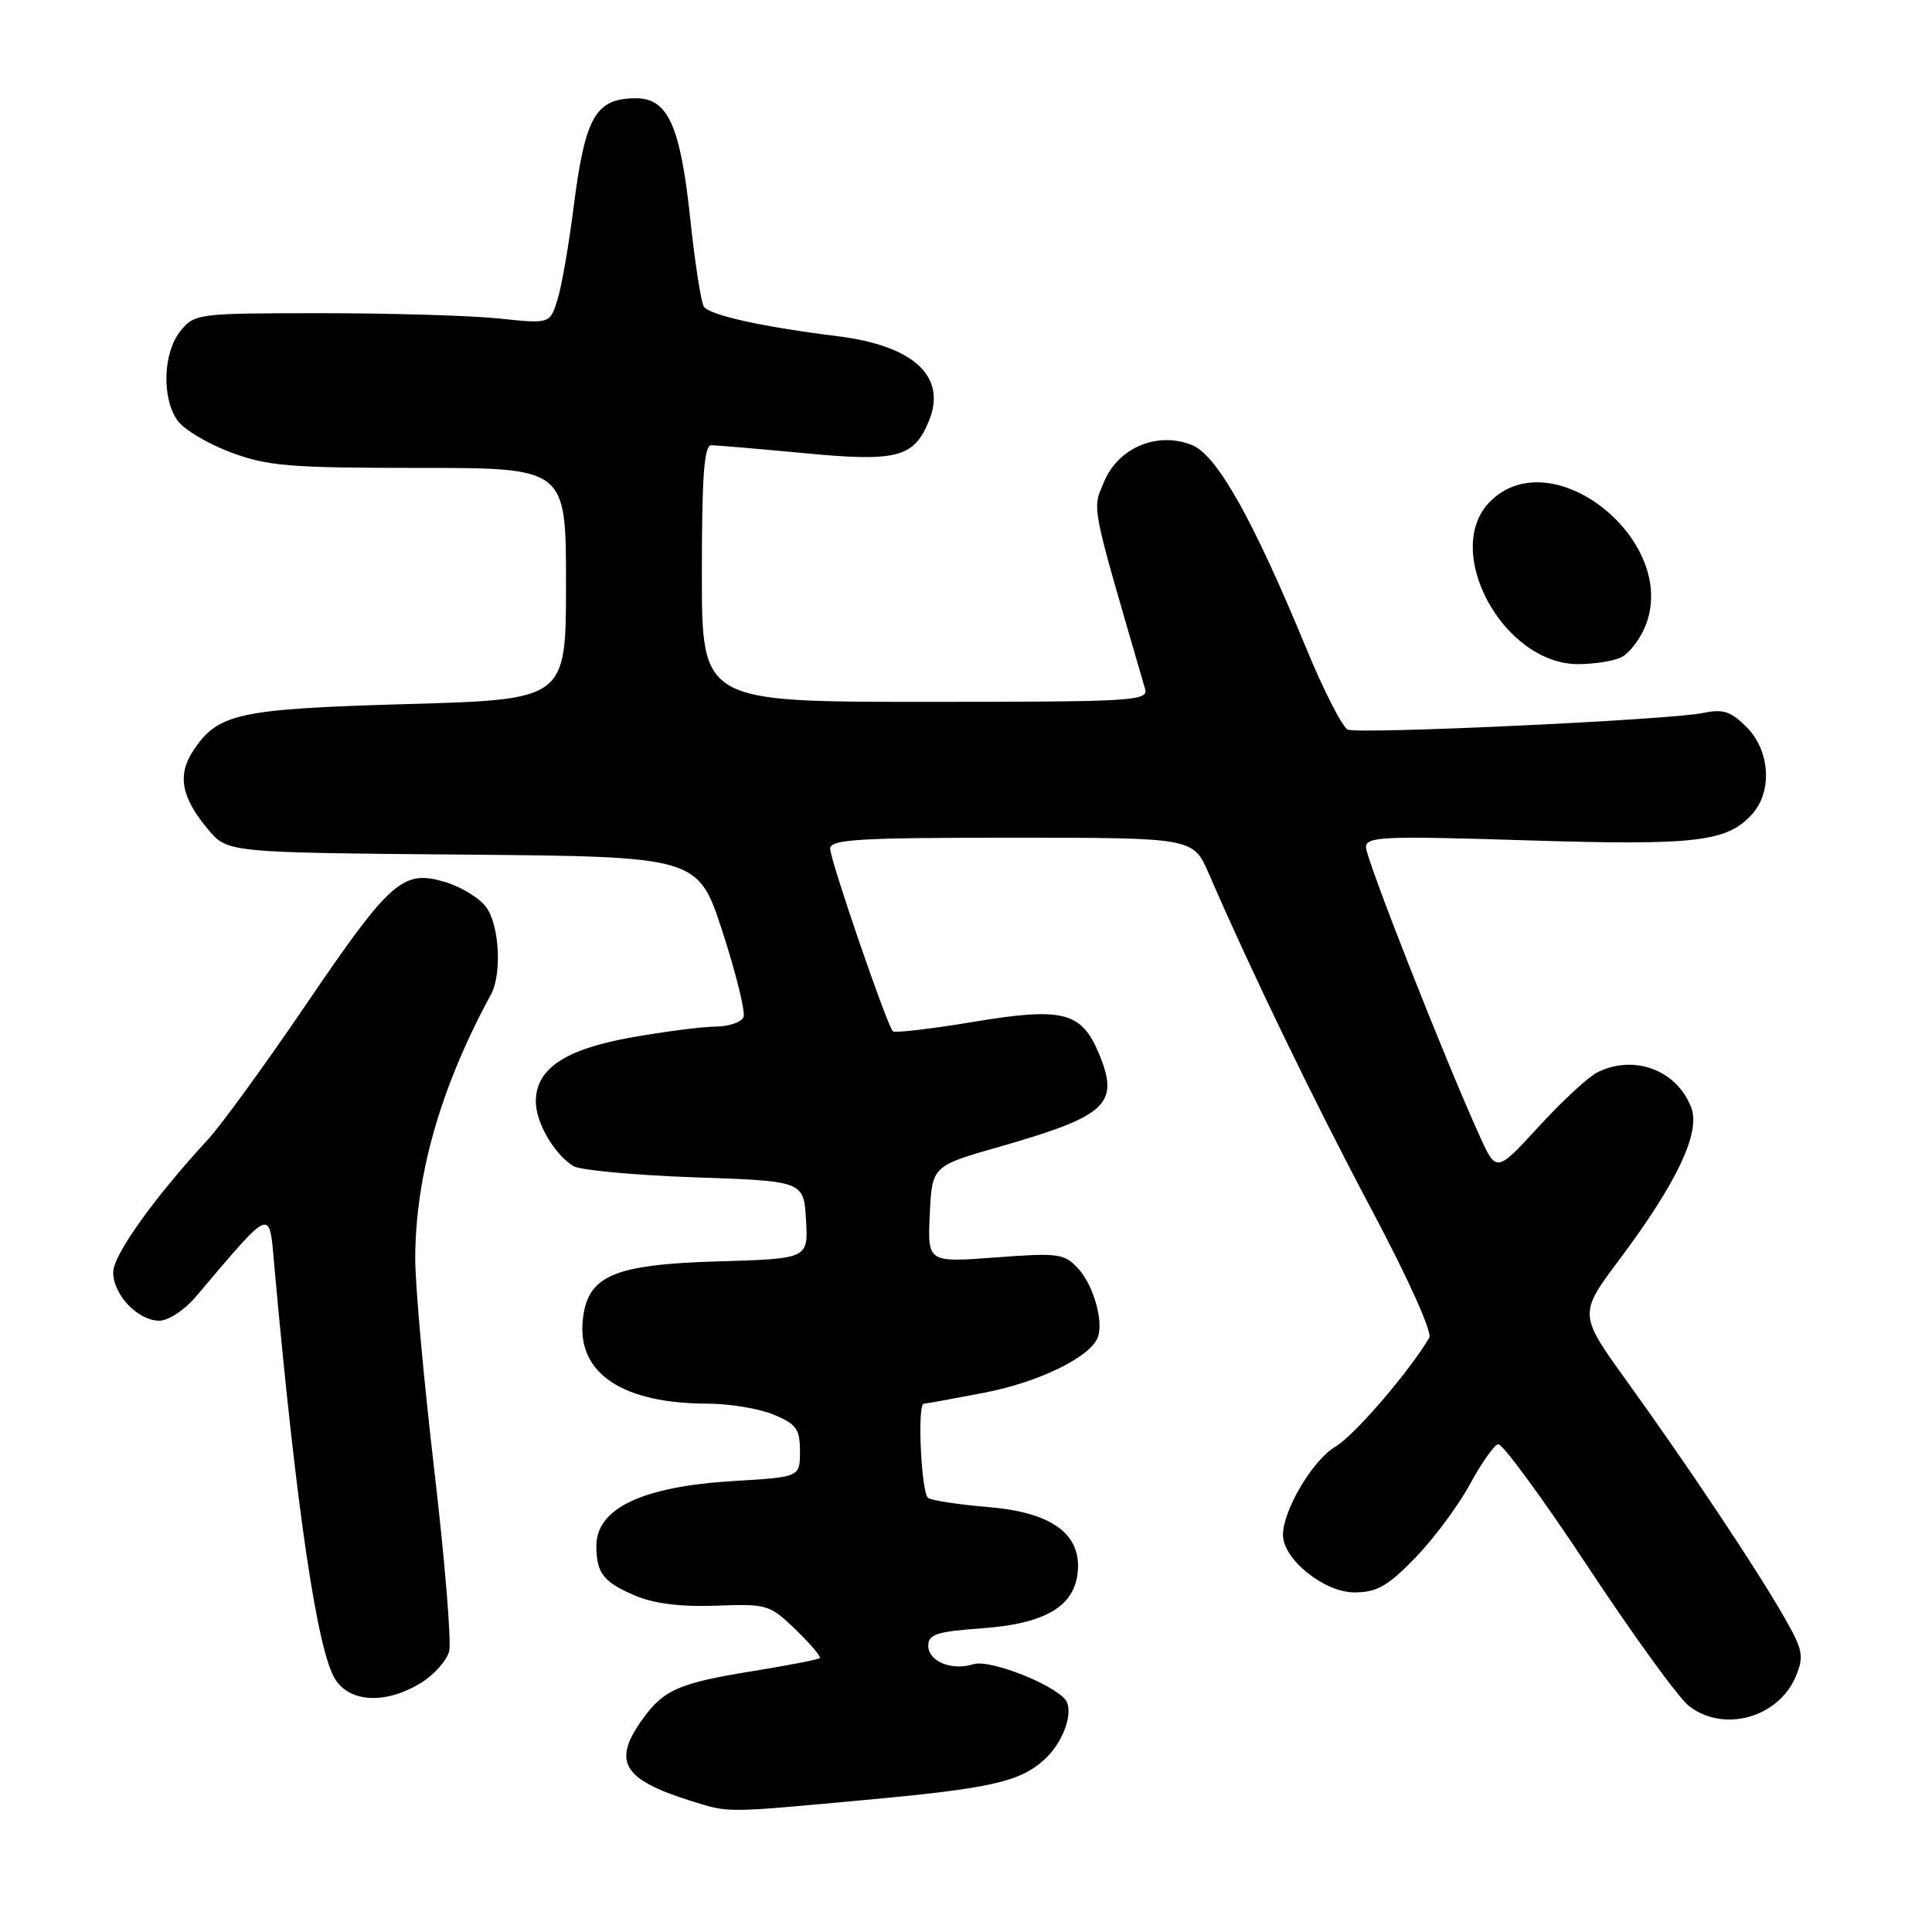 <?xml version="1.0" encoding="UTF-8" standalone="no"?>
<!DOCTYPE svg PUBLIC "-//W3C//DTD SVG 1.1//EN" "http://www.w3.org/Graphics/SVG/1.1/DTD/svg11.dtd" >
<svg xmlns="http://www.w3.org/2000/svg" xmlns:xlink="http://www.w3.org/1999/xlink" version="1.1" viewBox="0 0 256 256">
 <g >
 <path fill="currentColor"
d=" M 114.66 238.50 C 131.23 236.98 135.11 236.11 138.36 233.18 C 140.67 231.10 142.12 227.48 141.40 225.60 C 140.63 223.59 131.28 219.78 128.95 220.52 C 126.11 221.42 123.00 220.14 123.00 218.07 C 123.00 216.55 124.12 216.19 130.09 215.76 C 138.45 215.16 142.34 212.89 142.80 208.34 C 143.31 203.27 139.40 200.41 131.01 199.70 C 127.15 199.38 123.55 198.84 123.00 198.50 C 122.07 197.92 121.51 186.00 122.41 186.00 C 122.64 186.00 126.20 185.35 130.33 184.56 C 137.57 183.18 144.42 179.86 145.45 177.24 C 146.28 175.12 144.89 170.26 142.82 168.04 C 141.01 166.10 140.19 165.99 131.88 166.62 C 122.90 167.29 122.90 167.29 123.20 160.90 C 123.50 154.50 123.50 154.50 132.50 151.93 C 146.72 147.86 148.40 146.28 145.60 139.58 C 143.29 134.05 140.83 133.43 128.93 135.41 C 123.35 136.34 118.57 136.90 118.31 136.65 C 117.52 135.85 110.00 113.96 110.00 112.45 C 110.00 111.22 113.74 111.00 134.06 111.00 C 158.11 111.00 158.11 111.00 160.17 115.75 C 165.84 128.83 174.19 146.08 181.73 160.26 C 186.62 169.46 189.80 176.53 189.38 177.26 C 186.72 181.77 179.46 190.21 176.95 191.69 C 173.94 193.46 170.00 200.11 170.00 203.39 C 170.00 206.61 175.46 211.00 179.46 211.00 C 182.44 211.00 183.86 210.19 187.51 206.44 C 189.94 203.93 193.19 199.58 194.72 196.76 C 196.25 193.94 197.95 191.51 198.50 191.36 C 199.05 191.22 204.40 198.52 210.40 207.59 C 216.39 216.66 222.41 224.97 223.78 226.04 C 228.36 229.64 235.68 227.61 237.96 222.11 C 239.07 219.43 238.90 218.62 236.35 214.17 C 232.62 207.68 223.69 194.29 215.62 183.09 C 209.16 174.13 209.16 174.13 214.62 166.84 C 222.24 156.66 225.35 150.06 224.10 146.76 C 222.21 141.80 216.56 139.67 211.68 142.08 C 210.48 142.67 206.97 145.92 203.89 149.28 C 198.27 155.40 198.27 155.40 196.03 150.45 C 191.42 140.29 181.00 113.81 181.00 112.27 C 181.00 110.85 183.22 110.75 202.34 111.35 C 224.88 112.05 228.93 111.56 232.25 107.78 C 234.88 104.77 234.50 99.41 231.44 96.35 C 229.34 94.25 228.31 93.91 225.69 94.47 C 221.46 95.38 180.24 97.31 178.60 96.68 C 177.90 96.41 175.40 91.53 173.06 85.84 C 166.04 68.84 161.28 60.36 158.00 59.00 C 153.45 57.11 148.20 59.28 146.30 63.82 C 144.71 67.64 144.42 66.19 151.72 91.25 C 152.20 92.89 150.35 93.00 122.62 93.00 C 93.00 93.00 93.00 93.00 93.00 76.00 C 93.00 63.07 93.30 59.00 94.25 59.00 C 94.94 59.00 100.44 59.47 106.49 60.04 C 118.86 61.22 121.07 60.65 123.07 55.82 C 125.52 49.92 121.12 45.81 111.00 44.55 C 101.04 43.32 93.96 41.75 93.26 40.62 C 92.88 40.00 92.06 34.69 91.44 28.80 C 90.14 16.63 88.48 12.99 84.23 13.02 C 78.89 13.05 77.53 15.45 75.99 27.57 C 75.37 32.48 74.42 37.94 73.87 39.71 C 72.87 42.91 72.87 42.91 66.19 42.21 C 62.51 41.82 51.92 41.50 42.66 41.50 C 26.17 41.50 25.78 41.55 23.91 43.86 C 21.61 46.71 21.40 52.70 23.51 55.71 C 24.34 56.89 27.51 58.79 30.55 59.93 C 35.44 61.76 38.31 62.00 55.54 62.00 C 75.00 62.00 75.00 62.00 75.00 77.34 C 75.00 92.69 75.00 92.69 54.06 93.29 C 31.47 93.94 28.86 94.51 25.56 99.54 C 23.47 102.74 24.05 105.72 27.58 109.91 C 30.15 112.97 30.15 112.97 61.33 113.24 C 92.50 113.50 92.50 113.50 95.75 123.50 C 97.53 129.00 98.78 134.06 98.53 134.75 C 98.27 135.44 96.59 136.02 94.78 136.03 C 92.98 136.05 87.96 136.70 83.63 137.47 C 74.85 139.04 71.00 141.62 71.00 145.95 C 71.00 148.74 73.39 152.86 75.94 154.50 C 76.80 155.05 84.03 155.72 92.00 156.00 C 106.50 156.50 106.50 156.50 106.80 161.64 C 107.10 166.79 107.10 166.79 95.12 167.14 C 81.09 167.56 77.73 169.06 77.20 175.15 C 76.60 182.06 82.61 185.98 93.78 185.99 C 96.69 186.00 100.62 186.65 102.53 187.45 C 105.53 188.70 106.00 189.36 106.00 192.31 C 106.00 195.72 106.00 195.72 97.25 196.24 C 85.08 196.97 78.99 199.86 79.02 204.90 C 79.04 208.49 79.99 209.68 84.29 211.48 C 86.73 212.50 90.39 212.94 94.94 212.76 C 101.64 212.51 102.00 212.62 105.43 215.93 C 107.38 217.82 108.82 219.52 108.63 219.71 C 108.44 219.90 104.44 220.67 99.75 221.43 C 89.91 223.02 87.92 223.90 85.07 227.90 C 81.12 233.44 82.53 235.79 91.50 238.61 C 96.67 240.23 95.84 240.24 114.66 238.50 Z  M 55.72 223.03 C 57.50 221.95 59.20 220.04 59.52 218.78 C 59.83 217.53 58.94 206.72 57.54 194.76 C 56.14 182.81 55.01 170.21 55.02 166.76 C 55.05 155.70 58.38 144.07 65.06 131.76 C 66.51 129.09 66.18 122.70 64.46 120.25 C 63.62 119.05 61.16 117.53 59.01 116.88 C 53.37 115.19 51.78 116.59 40.48 133.21 C 35.14 141.07 29.32 149.07 27.54 151.00 C 20.33 158.83 15.00 166.30 15.00 168.59 C 15.00 171.57 18.28 175.00 21.12 175.00 C 22.28 175.00 24.42 173.61 25.87 171.91 C 36.29 159.66 35.64 159.90 36.38 168.08 C 39.27 200.07 42.06 218.92 44.45 222.57 C 46.45 225.62 51.16 225.81 55.72 223.03 Z  M 214.93 87.04 C 215.92 86.51 217.29 84.71 217.99 83.03 C 222.63 71.82 205.73 58.17 197.45 66.45 C 191.00 72.91 199.16 88.00 209.10 88.00 C 211.32 88.00 213.94 87.57 214.93 87.04 Z "/>
</g>
</svg>